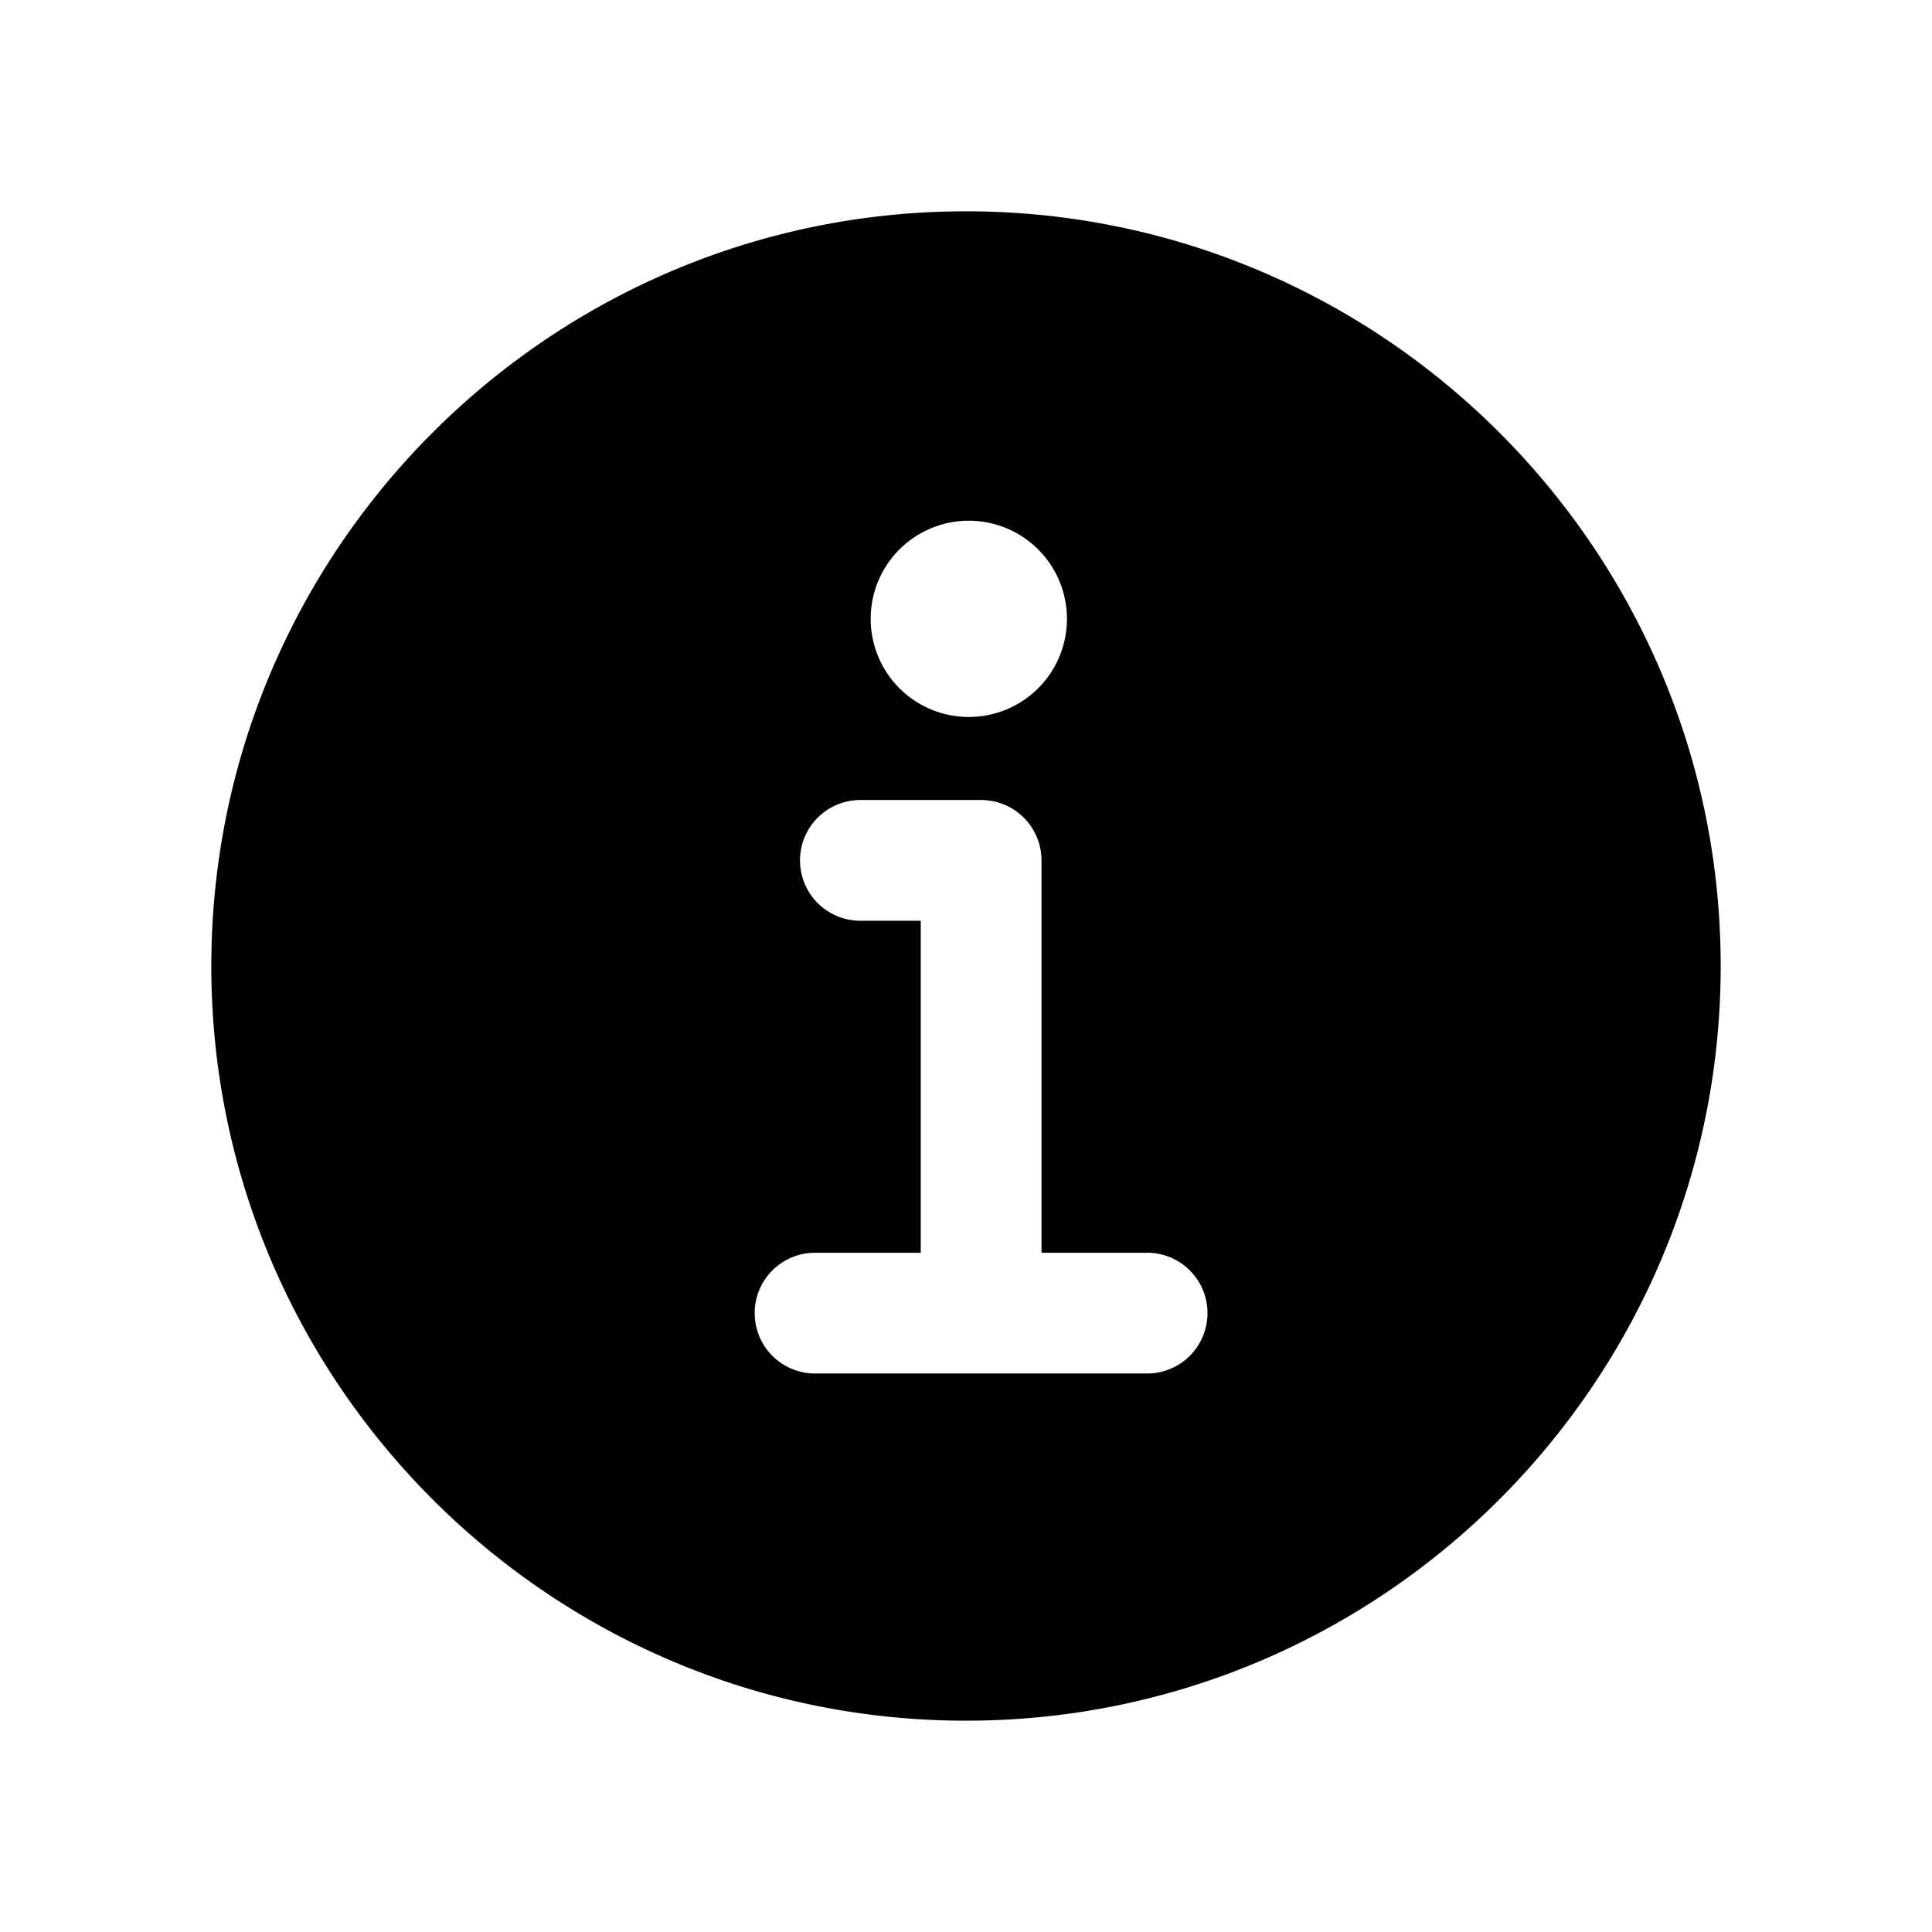 <svg width="24" height="24" fill="none" xmlns="http://www.w3.org/2000/svg"><path d="M12 2.625c-5.17 0-9.375 4.206-9.375 9.375 0 5.17 4.206 9.375 9.375 9.375 5.17 0 9.375-4.206 9.375-9.375 0-5.17-4.206-9.375-9.375-9.375zm0 3.844a1.219 1.219 0 1 1 0 2.437 1.219 1.219 0 0 1 0-2.437zm2.25 10.593h-4.125a.75.75 0 1 1 0-1.5h1.313v-4.124h-.75a.75.75 0 1 1 0-1.5h1.5a.75.75 0 0 1 .75.75v4.874h1.312a.75.75 0 1 1 0 1.5z" fill="#000"/></svg>